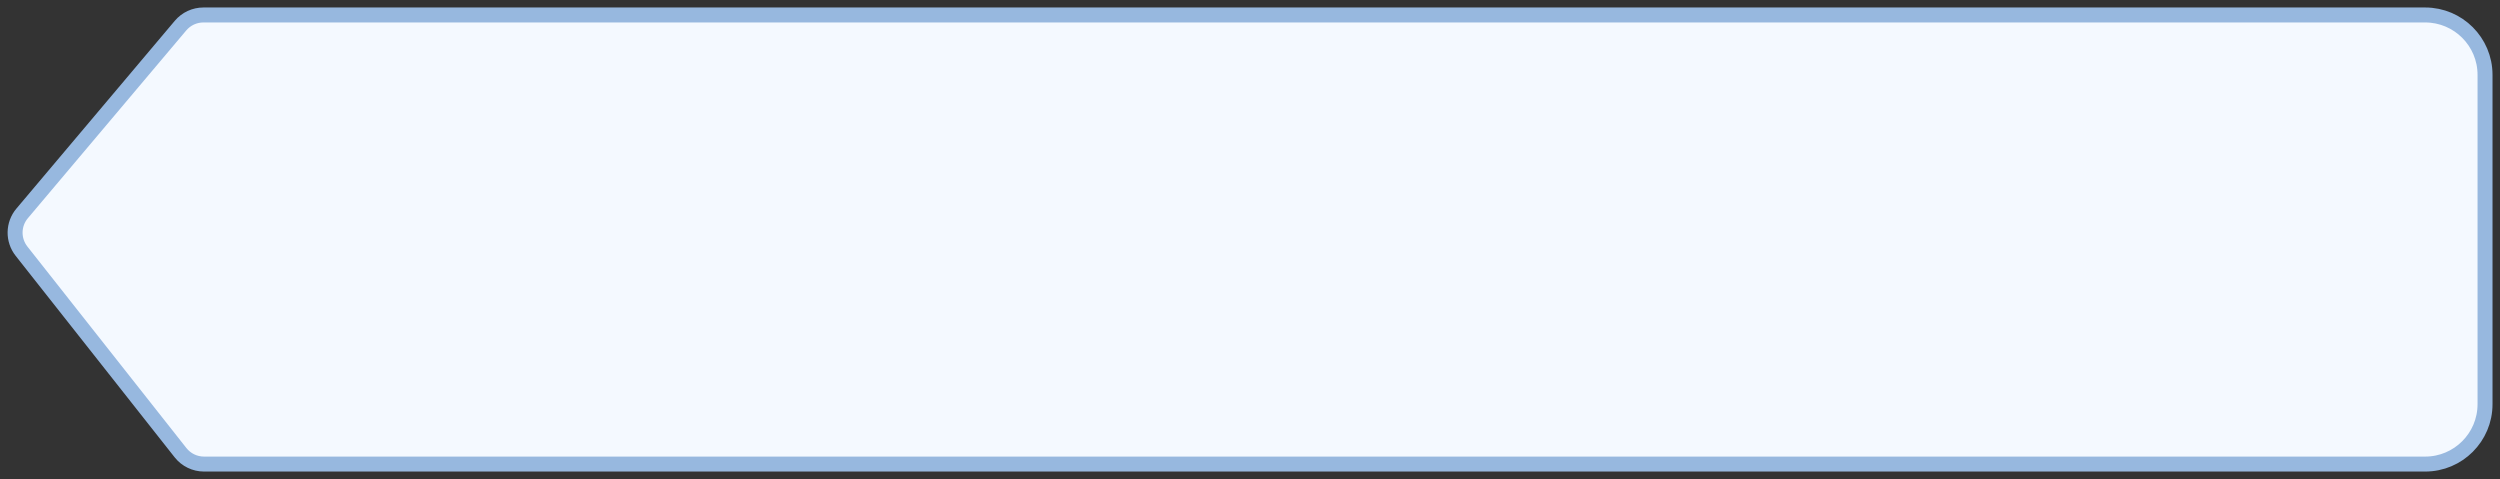 <?xml version="1.0" encoding="UTF-8"?>
<svg width="167px" height="32px" viewBox="0 0 167 32" version="1.1" xmlns="http://www.w3.org/2000/svg" xmlns:xlink="http://www.w3.org/1999/xlink">
    <rect x="0" y="0" width="167" height="32" fill="#333333" stroke="none"/>
    <!-- Generator: sketchtool 49.2 (51160) - http://www.bohemiancoding.com/sketch -->
    <title>F1CA3ECD-1556-4623-B724-556DBBABB0B9</title>
    <desc>Created with sketchtool.</desc>
    <defs></defs>
    <g id="Page-1" stroke="none" stroke-width="1" fill="none" fill-rule="evenodd">
        <g id="UI-Element" transform="translate(-253, -1425)" fill="#F4F9FF" stroke="#97B8DF">
            <g id="tag-objectLabel" transform="translate(254, 1426)">
                <path d="M12.589,3.53117968e-15 L161,0 C163.209,-4.05812251e-16 165,1.791 165,4 L165,26 C165,28.209 163.209,30 161,30 L12.629,30 C12.016,30 11.438,29.72 11.059,29.239 L0.439,15.781 C-0.15,15.035 -0.133,13.979 0.48,13.253 L11.06,0.71 C11.44,0.26 11.999,5.07261482e-15 12.589,4.4408921e-15 Z" id="Rectangle-26"></path>
            </g>
        </g>
    </g>
</svg>